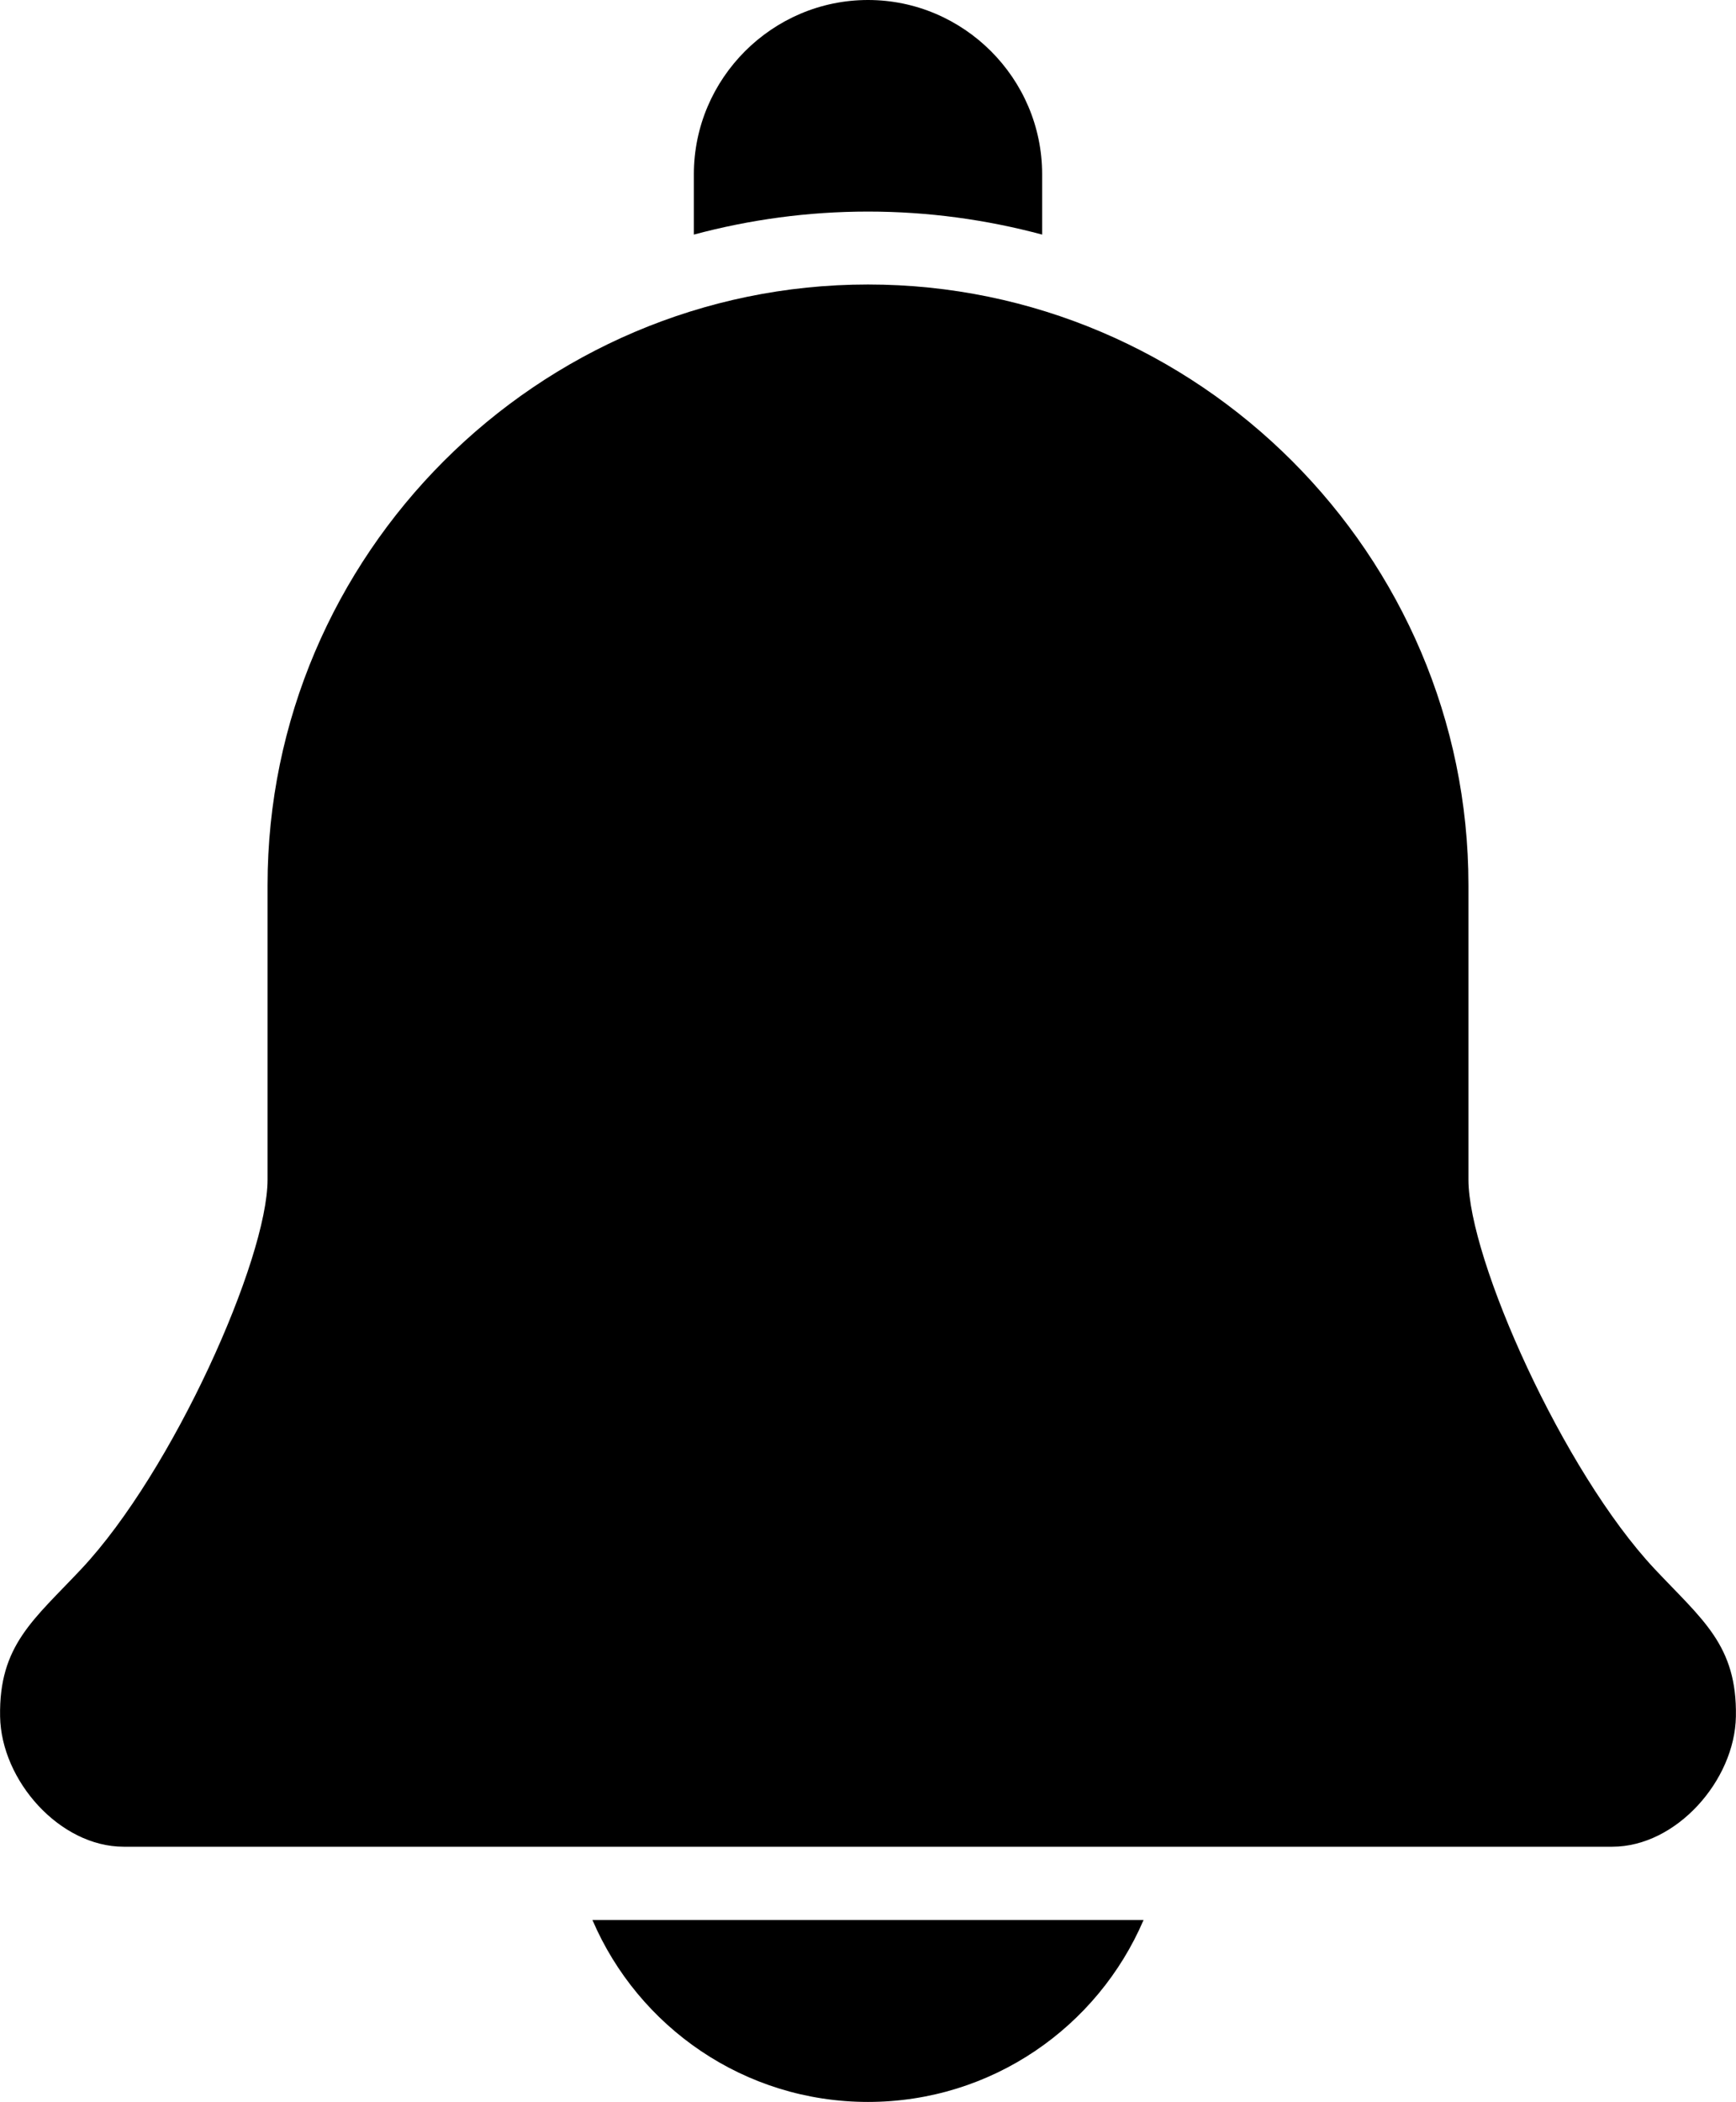 <?xml version="1.0" encoding="UTF-8"?>
<!DOCTYPE svg PUBLIC "-//W3C//DTD SVG 1.0//EN" "http://www.w3.org/TR/2001/REC-SVG-20010904/DTD/svg10.dtd">
<!-- Creator: CorelDRAW -->
<svg xmlns="http://www.w3.org/2000/svg" xml:space="preserve" width="0.39in" height="0.472in" version="1.0" style="shape-rendering:geometricPrecision; text-rendering:geometricPrecision; image-rendering:optimizeQuality; fill-rule:evenodd; clip-rule:evenodd"
viewBox="0 0 94.3 114.14"
 xmlns:xlink="http://www.w3.org/1999/xlink"
 xmlns:xodm="http://www.corel.com/coreldraw/odm/2003">
 <defs>
  <style type="text/css">
   <![CDATA[
    .fil0 {fill:currentColor}
   ]]>
  </style>
 </defs>
 <g id="Layer_x0020_1">
  <path class="fil0" d="M47.15 0c5.2,0 9.46,4.26 9.46,9.46l0 3.28c-3.02,-0.81 -6.19,-1.25 -9.46,-1.25 -3.27,0 -6.44,0.44 -9.46,1.25l0 -3.28c0,-5.2 4.26,-9.46 9.46,-9.46zm14.97 104.27c-2.49,5.81 -8.25,9.88 -14.97,9.88 -6.72,0 -12.48,-4.07 -14.97,-9.88l29.94 0zm-55.41 -3.98c-3.47,0 -6.65,-3.59 -6.71,-7.07 -0.07,-3.88 1.83,-5.26 4.42,-8.02 4.97,-5.3 10.11,-16.82 10.11,-21.14l0 -15.99c0,-17.94 14.68,-32.62 32.62,-32.62 17.94,0 32.62,14.68 32.62,32.62l0 15.99c0,4.32 5.14,15.84 10.11,21.14 2.59,2.76 4.49,4.14 4.42,8.02 -0.06,3.47 -3.24,7.07 -6.71,7.07l-80.88 0z"/>
 </g>
</svg>
